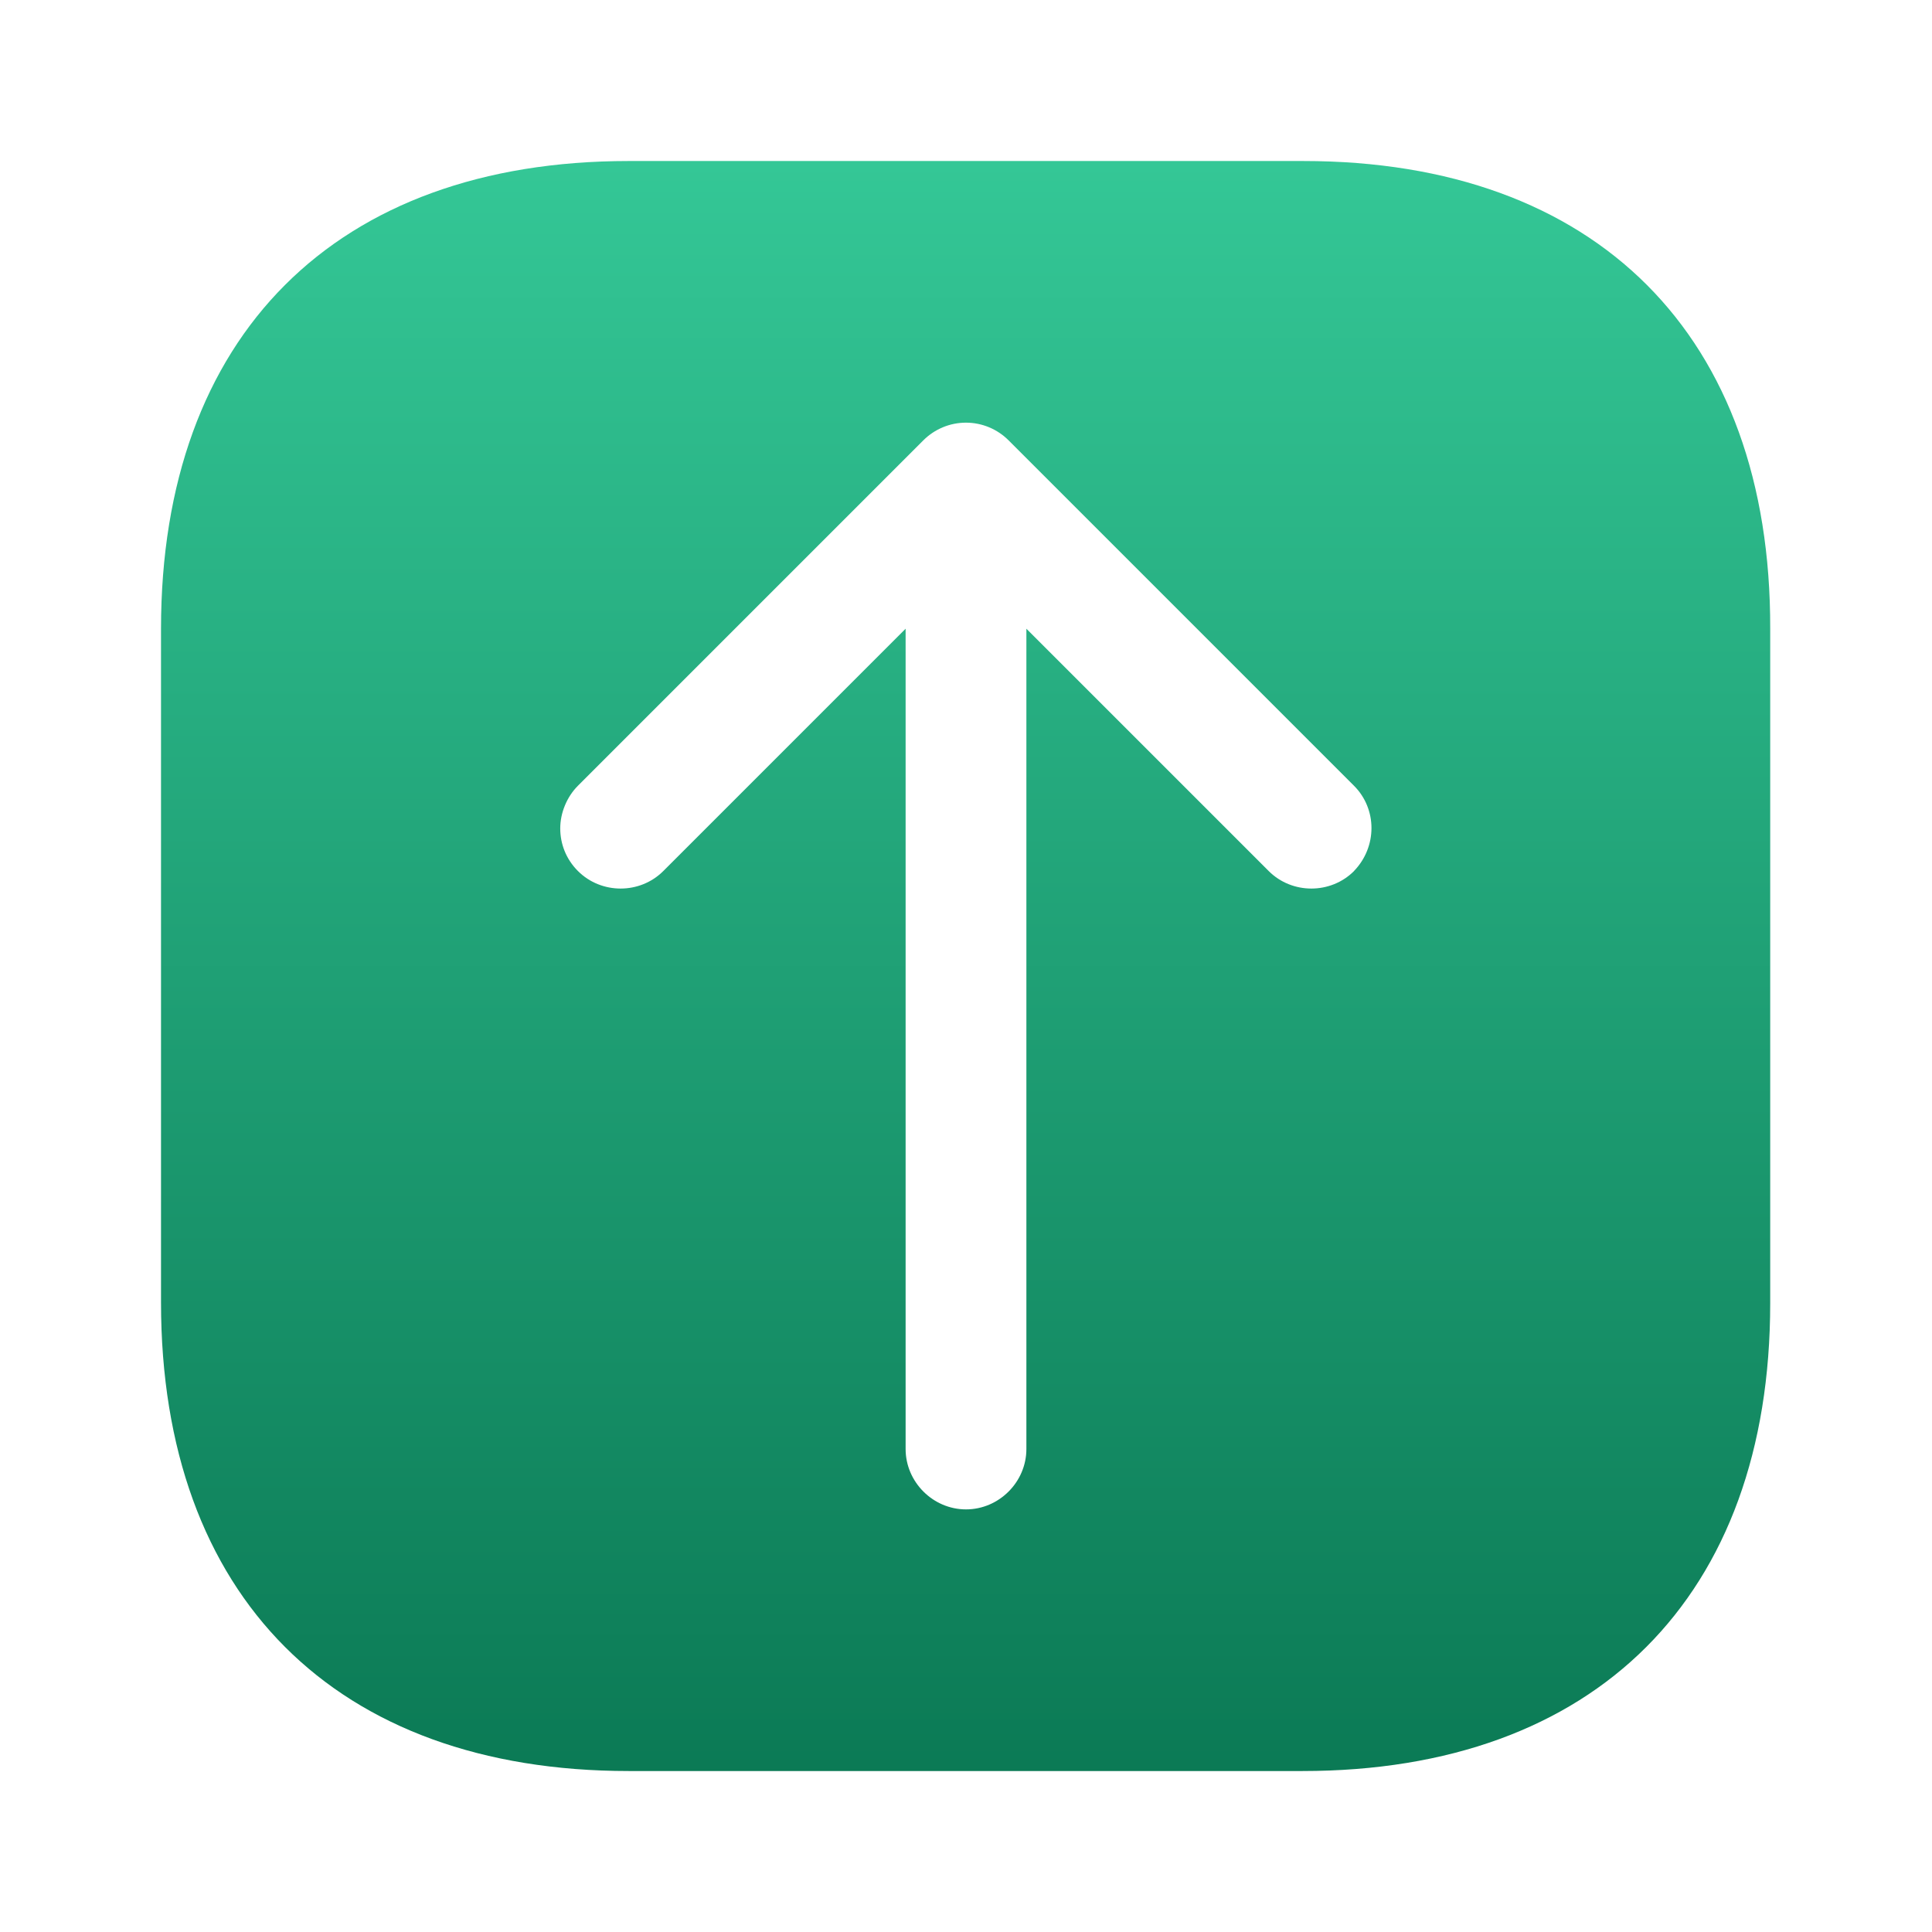 <svg fill="none" height="47" viewBox="0 0 47 47" width="47" xmlns="http://www.w3.org/2000/svg" xmlns:xlink="http://www.w3.org/1999/xlink"><linearGradient id="a" gradientUnits="userSpaceOnUse" x1="23.491" x2="23.491" y1="3.917" y2="43.083"><stop offset="0" stop-color="#34c796"/><stop offset="1" stop-color="#0b7a55"/></linearGradient><path d="m31.706 3.917h-16.411c-7.128 0-11.378 4.25-11.378 11.378v16.391c0 7.148 4.25 11.398 11.378 11.398h16.391c7.128 0 11.378-4.25 11.378-11.378v-16.411c.02-7.128-4.23-11.378-11.358-11.378zm1.234 17.273c-.568.568-1.508.568-2.076 0l-5.895-5.895v19.955c0 .803-.666 1.469-1.469 1.469s-1.469-.666-1.469-1.469v-19.955l-5.895 5.895c-.568.568-1.508.568-2.076 0-.294-.294-.431-.666-.431-1.038s.157-.764.431-1.038l8.401-8.401c.274-.274.646-.431 1.038-.431.392 0 .764.157 1.038.431l8.401 8.401c.568.568.568 1.488 0 2.076z" fill="url(#a)"/></svg>
